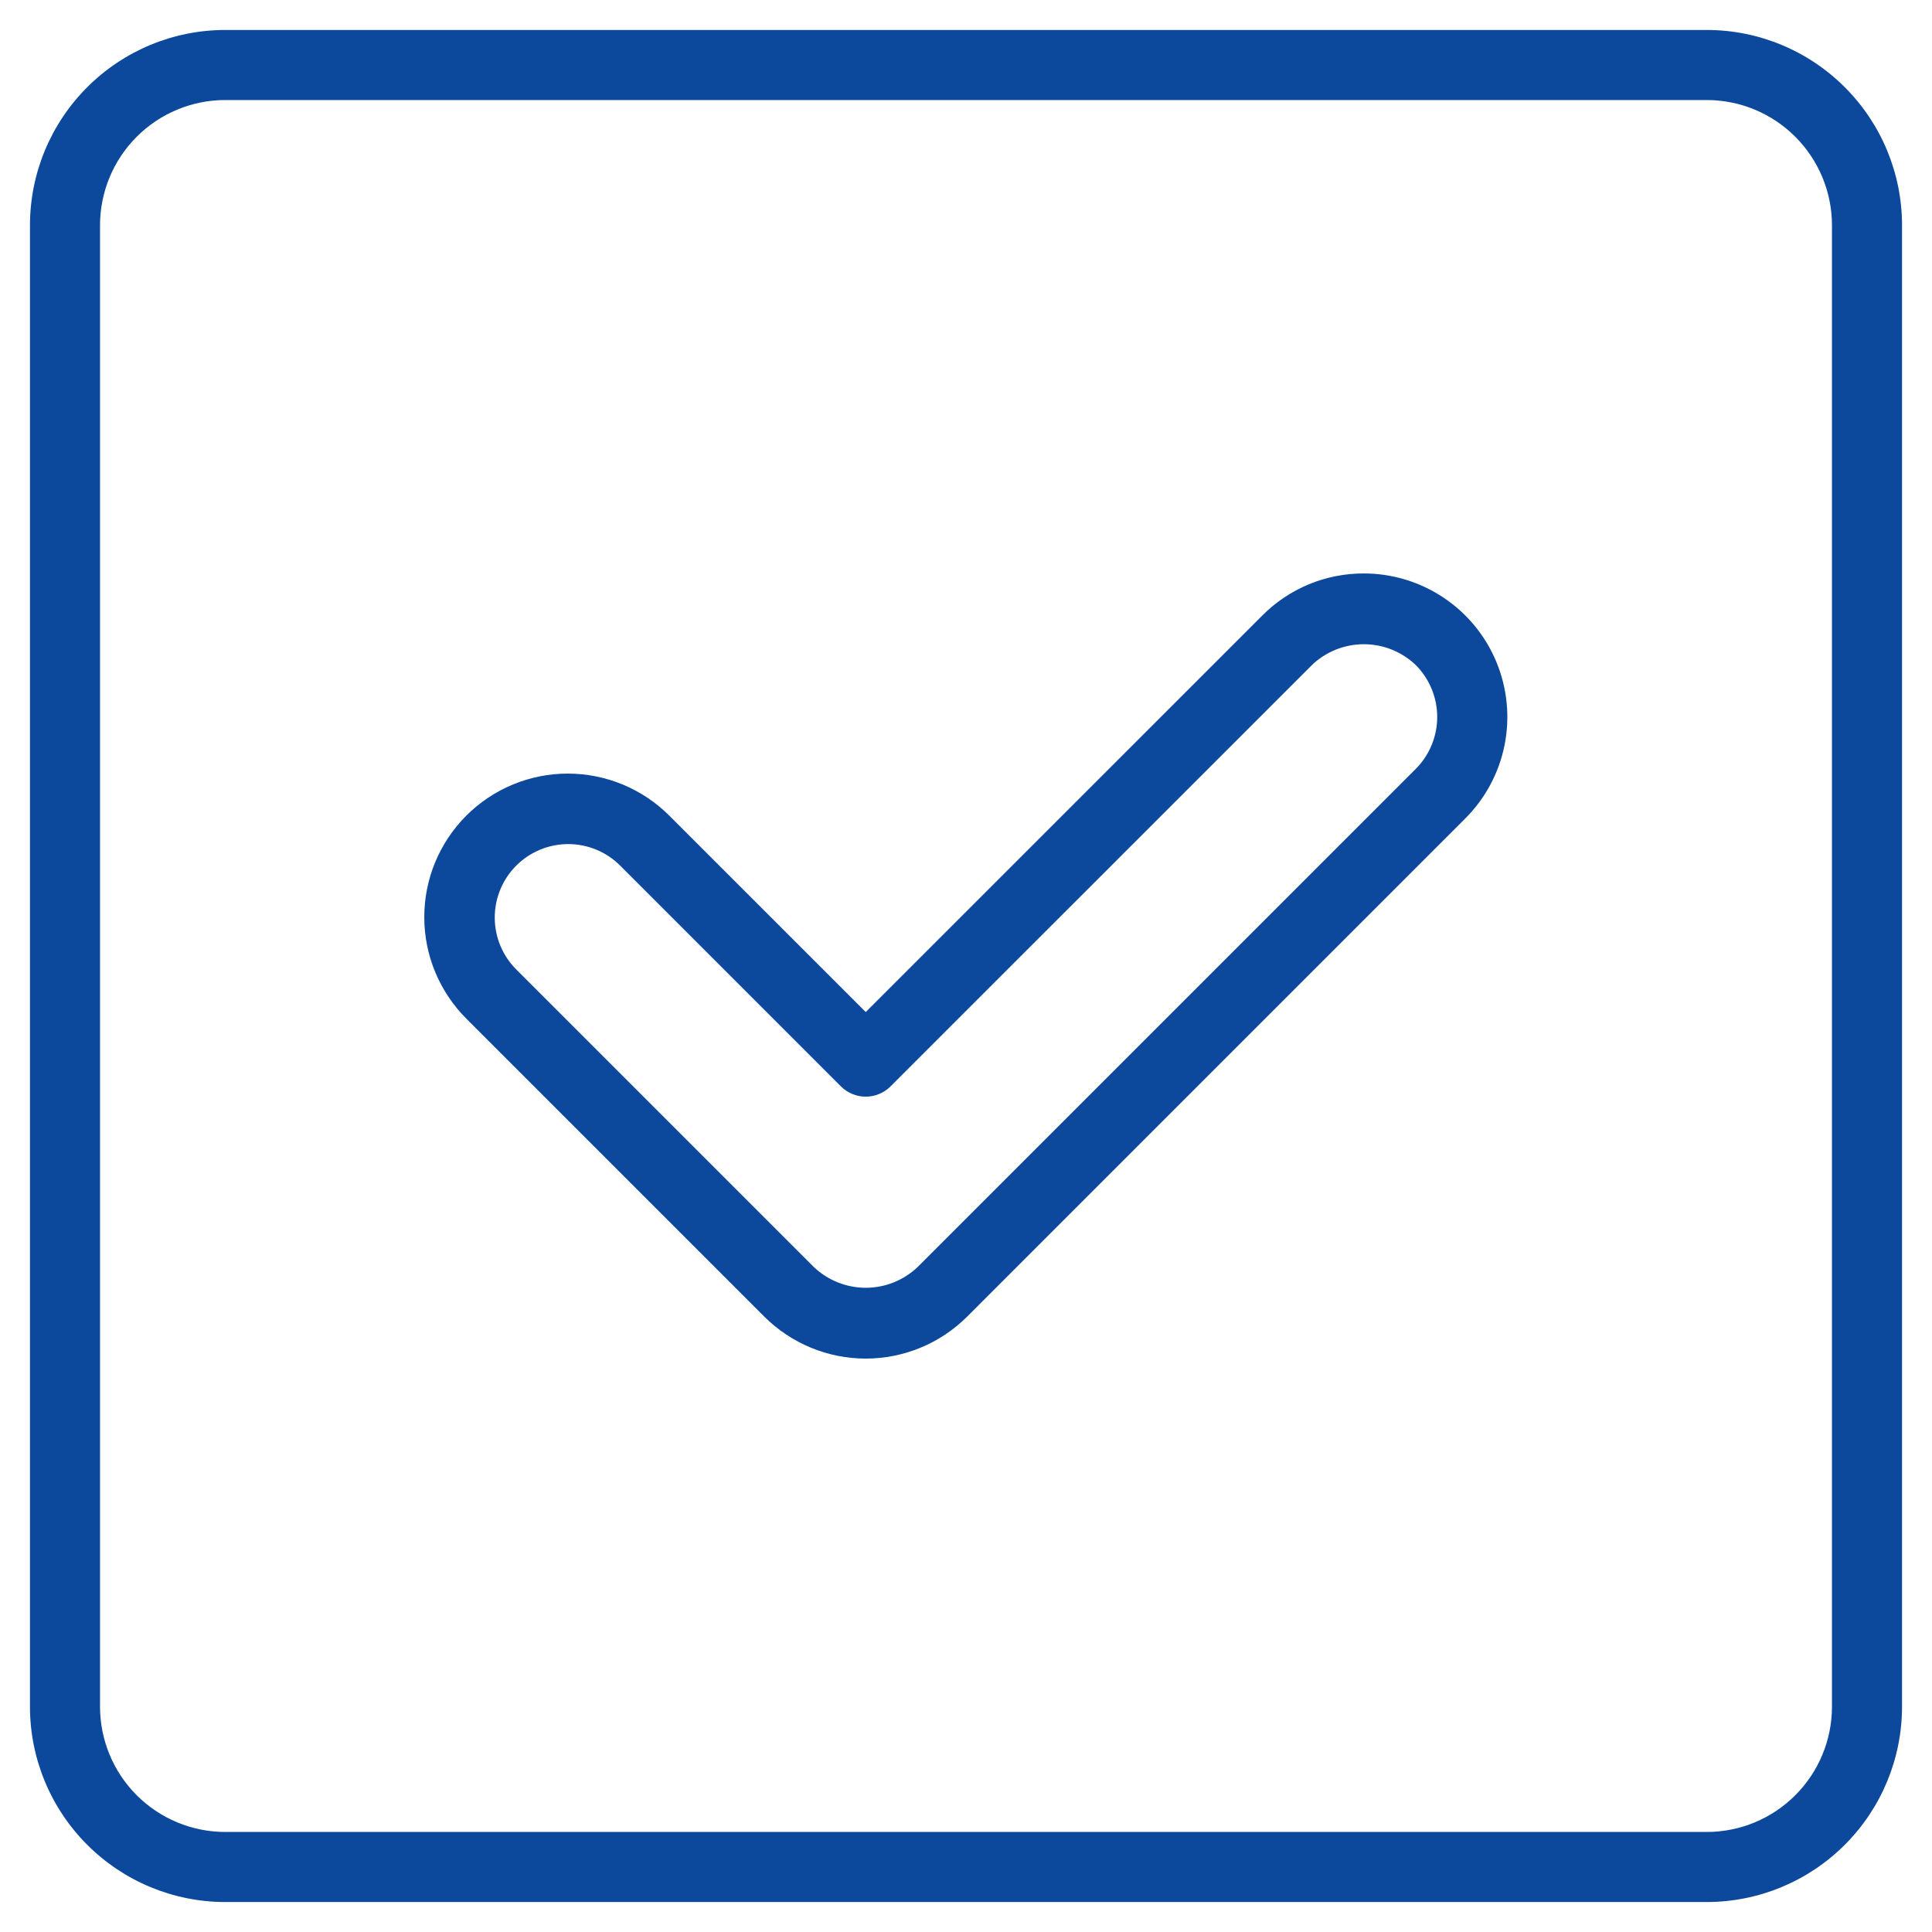 <svg width="49" height="49" viewBox="0 0 49 49" fill="none" xmlns="http://www.w3.org/2000/svg">
<g clip-path="url(#clip0_575_597)">
<path d="M34.59 14.544C34.112 14.543 33.638 14.636 33.196 14.819C32.754 15.002 32.353 15.271 32.016 15.61L21.957 25.668L16.985 20.697C16.647 20.356 16.245 20.086 15.803 19.901C15.361 19.717 14.887 19.621 14.408 19.62C13.928 19.619 13.454 19.713 13.011 19.896C12.568 20.079 12.165 20.348 11.826 20.687C11.488 21.026 11.219 21.428 11.036 21.871C10.853 22.314 10.759 22.789 10.761 23.268C10.761 23.747 10.857 24.222 11.042 24.664C11.227 25.106 11.497 25.507 11.837 25.845L19.383 33.391C20.066 34.073 20.992 34.457 21.957 34.457C22.922 34.457 23.848 34.073 24.531 33.391L37.163 20.758C37.673 20.249 38.019 19.6 38.16 18.894C38.3 18.188 38.228 17.456 37.953 16.791C37.677 16.126 37.211 15.557 36.612 15.158C36.014 14.758 35.31 14.544 34.59 14.544V14.544ZM35.907 19.501L23.274 32.134C22.919 32.472 22.447 32.661 21.957 32.661C21.467 32.661 20.995 32.472 20.64 32.134L13.094 24.588C12.744 24.239 12.548 23.765 12.548 23.271C12.548 23.026 12.596 22.784 12.69 22.558C12.783 22.332 12.92 22.127 13.093 21.954C13.266 21.781 13.472 21.643 13.698 21.55C13.924 21.456 14.166 21.408 14.411 21.408C14.905 21.408 15.378 21.604 15.728 21.953L21.328 27.554C21.411 27.636 21.509 27.702 21.617 27.746C21.724 27.791 21.84 27.814 21.957 27.814C22.073 27.814 22.189 27.791 22.297 27.746C22.405 27.702 22.503 27.636 22.585 27.554L33.273 16.867C33.627 16.528 34.099 16.339 34.59 16.339C35.08 16.339 35.552 16.528 35.907 16.867C36.255 17.216 36.451 17.69 36.451 18.184C36.451 18.678 36.255 19.152 35.907 19.501Z" fill="#0C499C"/>
<path d="M43.289 0.76H5.711C4.398 0.761 3.14 1.283 2.212 2.212C1.283 3.14 0.761 4.398 0.76 5.711V43.289C0.761 44.602 1.283 45.86 2.212 46.788C3.14 47.717 4.398 48.239 5.711 48.24H43.289C44.602 48.239 45.86 47.717 46.788 46.788C47.717 45.86 48.239 44.602 48.24 43.289V5.711C48.239 4.398 47.717 3.14 46.788 2.212C45.86 1.283 44.602 0.761 43.289 0.76V0.76ZM46.463 43.289C46.462 44.13 46.127 44.937 45.532 45.532C44.937 46.127 44.13 46.462 43.289 46.463H5.711C4.869 46.462 4.063 46.127 3.468 45.532C2.873 44.937 2.538 44.13 2.537 43.289V5.711C2.538 4.869 2.873 4.063 3.468 3.468C4.063 2.873 4.869 2.538 5.711 2.537H43.289C44.13 2.538 44.937 2.873 45.532 3.468C46.127 4.063 46.462 4.869 46.463 5.711V43.289Z" fill="#0C499C"/>
</g>
<defs>
<clipPath id="clip0_575_597">
<rect width="49" height="49" fill="white"/>
</clipPath>
</defs>
</svg>

